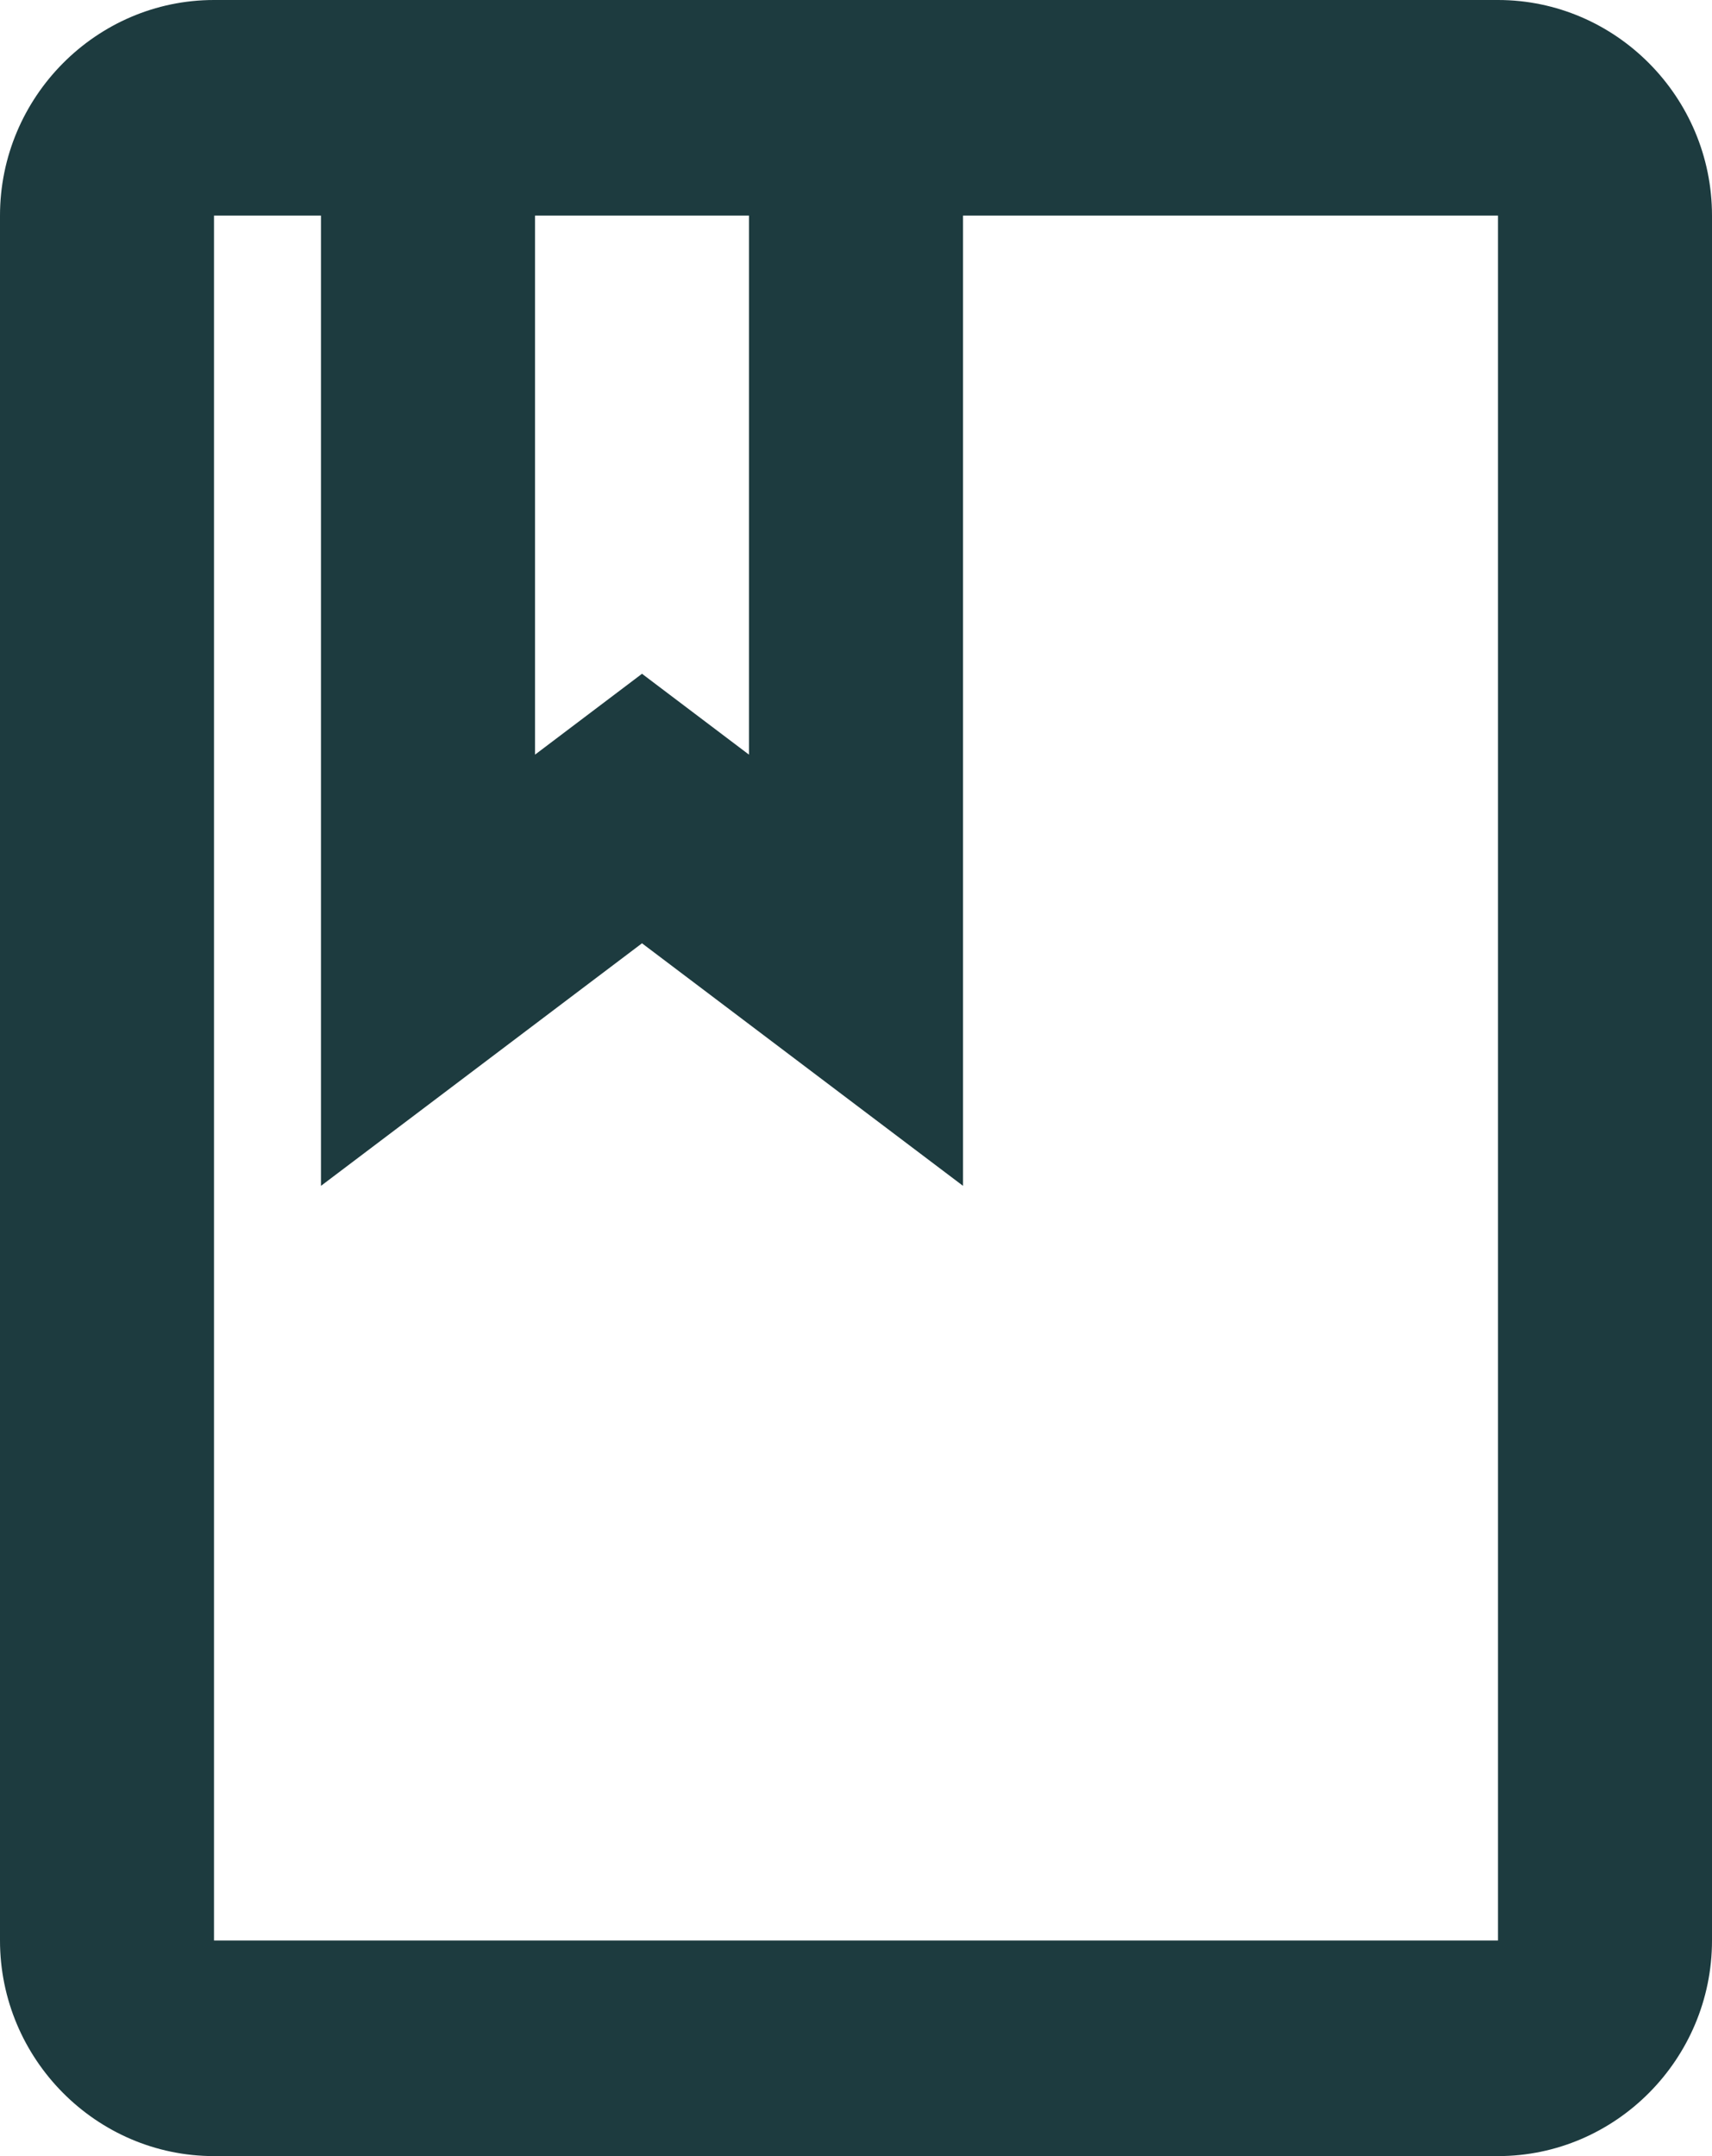 <svg width="27" height="34" viewBox="0 0 27 34" fill="none" xmlns="http://www.w3.org/2000/svg">
<path d="M23.625 0H3.375C1.519 0 0 1.53 0 3.4V30.6C0 32.47 1.519 34 3.375 34H23.625C25.481 34 27 32.47 27 30.6V3.4C27 1.53 25.481 0 23.625 0ZM8.438 3.4H11.812V11.9L10.125 10.625L8.438 11.9V3.4ZM23.625 30.6H3.375V3.4H5.062V18.7L10.125 14.875L15.188 18.7V3.4H23.625V30.6Z" fill="#1D3B3F"/>
</svg>
